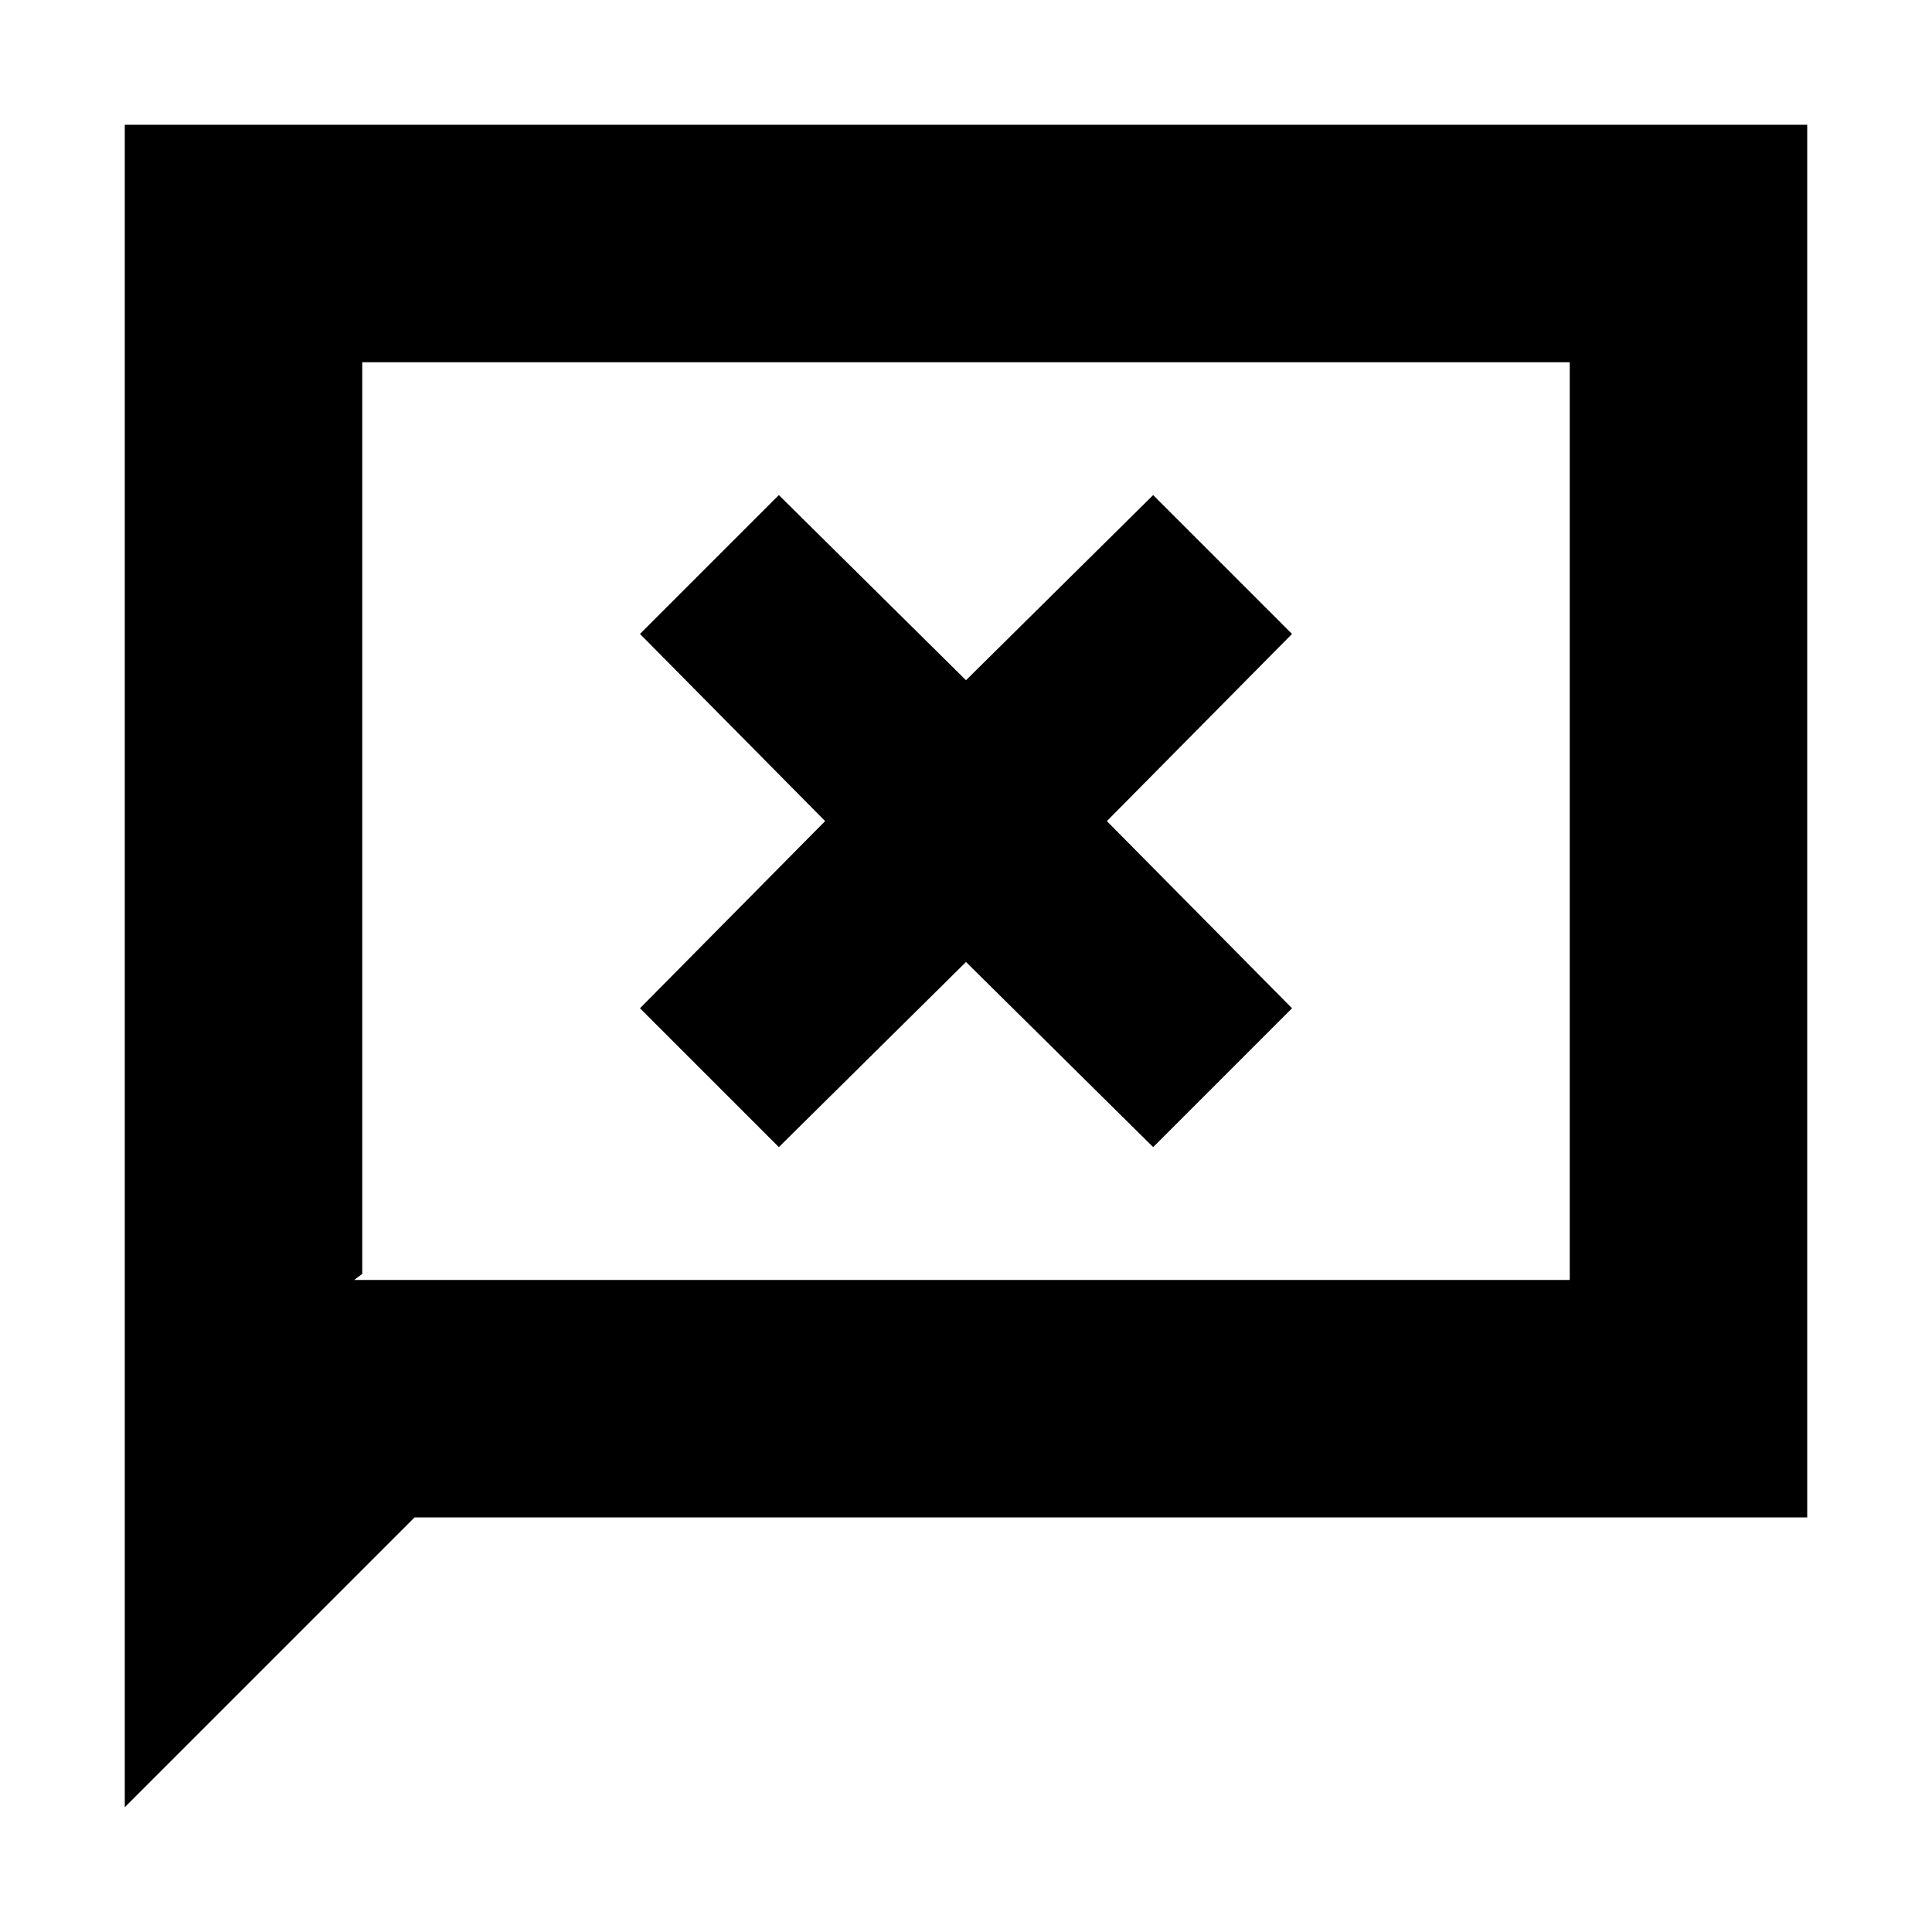 <svg xmlns="http://www.w3.org/2000/svg" height="20" viewBox="0 -960 960 960" width="20"><path d="m387-390 93-92 93 92 69-69-92-93 92-93-69-69-93 92-93-92-69 69 92 93-92 93 69 69ZM62-62v-836h836v692H206L62-62Zm114-262h604v-456H180v453l-4 3Zm4 0v-456 456Z"/></svg>